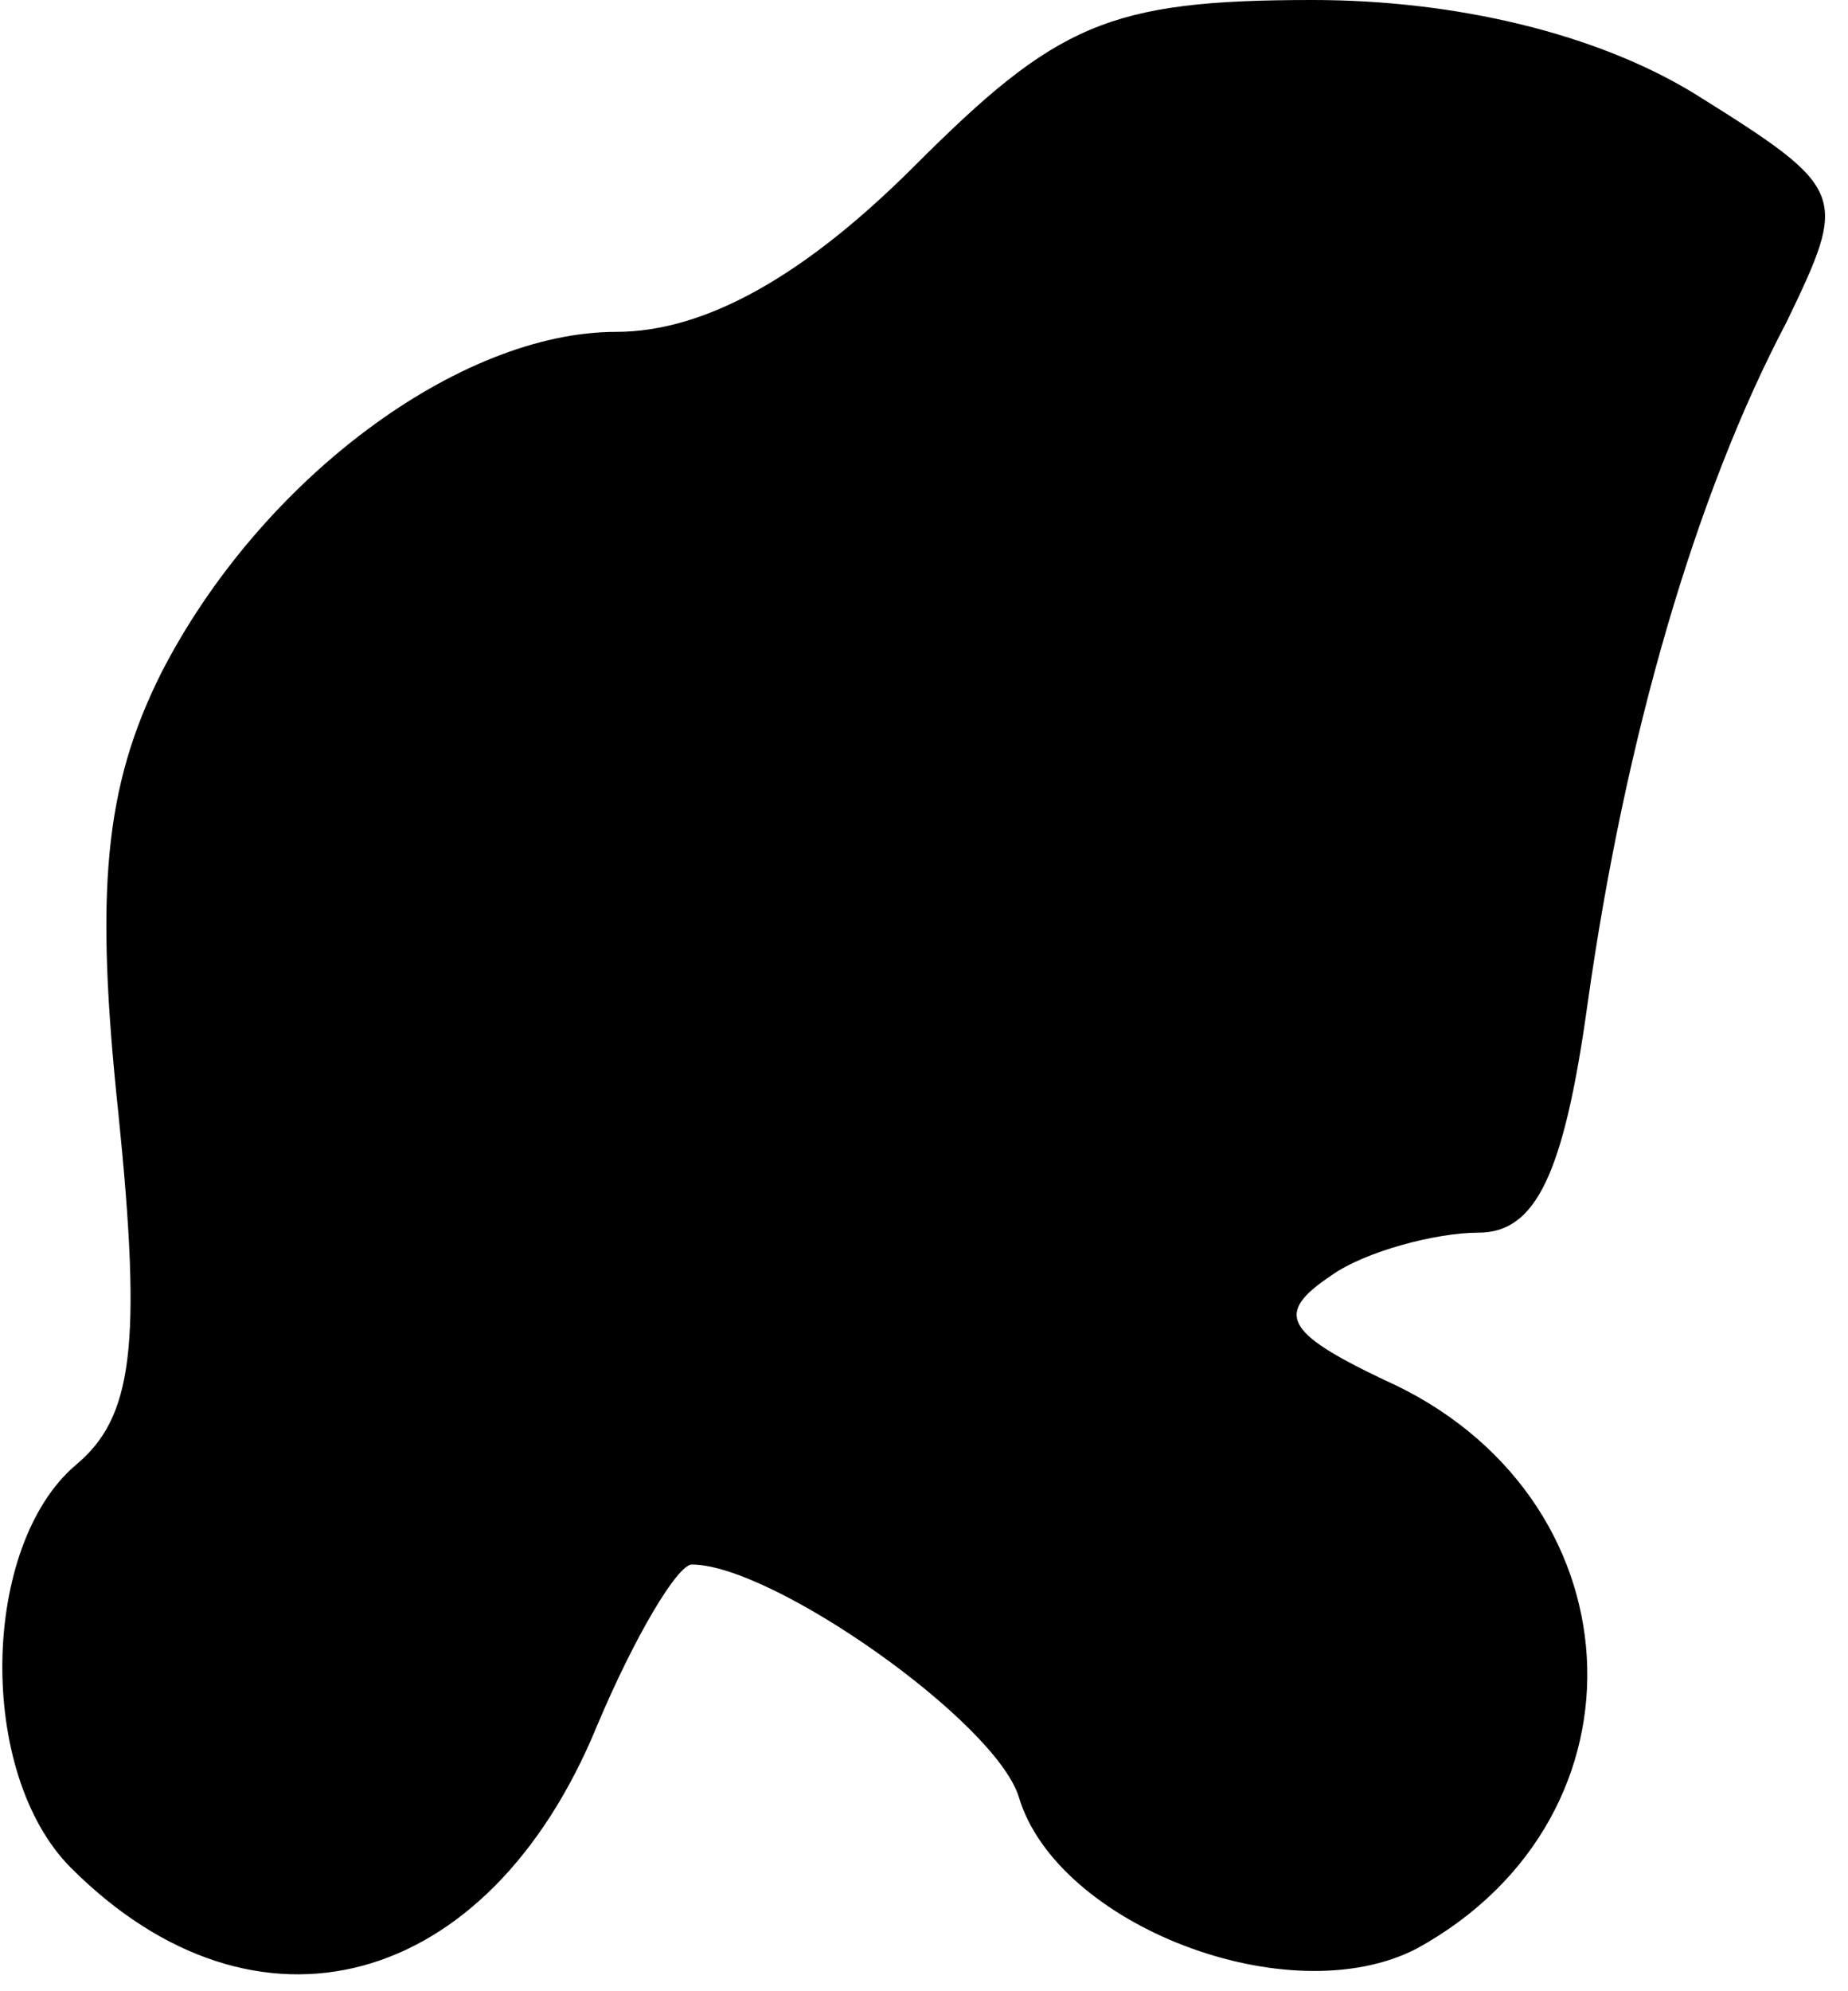<?xml version="1.0" standalone="no"?>
<!DOCTYPE svg PUBLIC "-//W3C//DTD SVG 20010904//EN"
 "http://www.w3.org/TR/2001/REC-SVG-20010904/DTD/svg10.dtd">
<svg version="1.0" xmlns="http://www.w3.org/2000/svg"
 width="39pt" height="42pt" viewBox="0 0 39 42"
 preserveAspectRatio="xMidYMid meet">
<g transform="translate(0,42) scale(0.1,-0.1)"
fill="#000000" stroke="none">
<path fill="#000000" stroke="none" d="M193 385 c-23 -23 -44 -35 -63 -35 -33
0 -75 -31 -96 -72 -12 -24 -14 -46 -9 -93 5 -49 3 -64 -9 -74 -20 -17 -21 -65
-1 -85 39 -39 88 -26 111 30 8 19 17 34 20 34 17 0 64 -33 69 -49 8 -27 57
-46 84 -32 51 28 47 96 -7 120 -21 10 -23 14 -11 22 7 5 22 9 31 9 12 0 18 12
23 48 8 57 23 108 42 144 13 27 13 28 -19 48 -21 13 -51 20 -81 20 -43 0 -54
-5 -84 -35z"/>
</g>
</svg>
